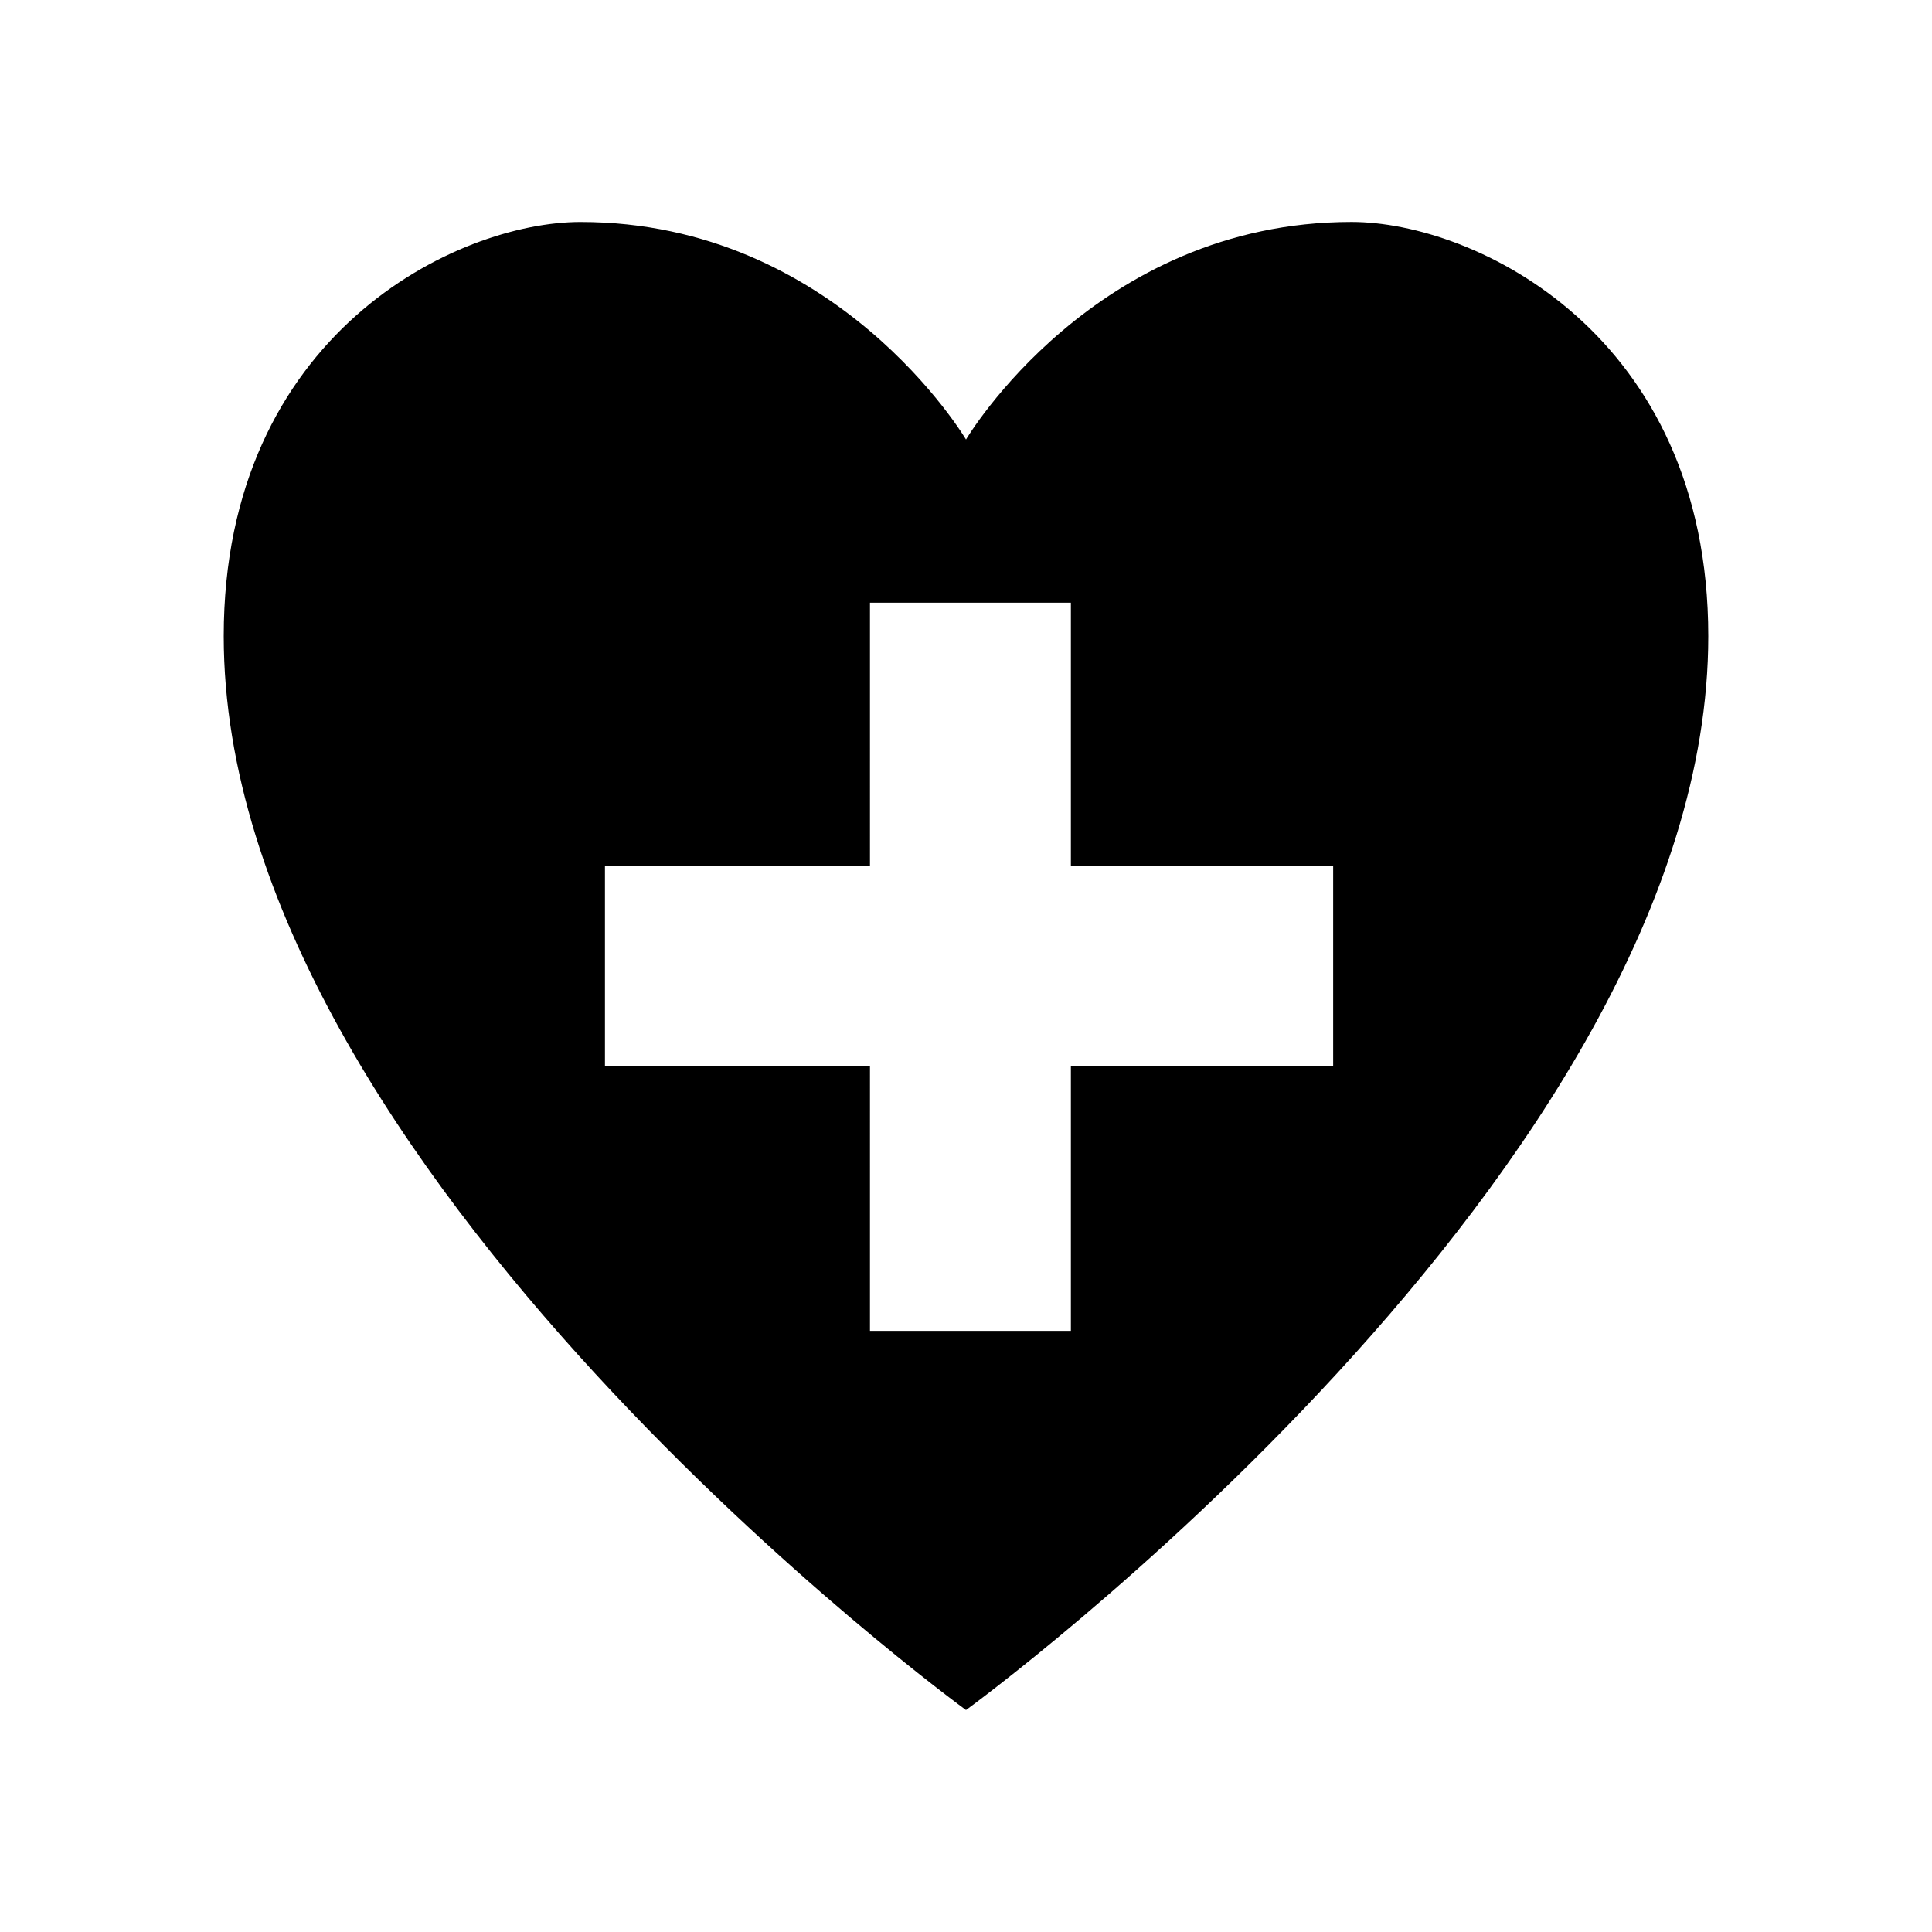 <svg xmlns="http://www.w3.org/2000/svg" width="100%" height="100%" viewBox="0 0 583.68 583.68"><path d="M408.32 67.055c-77.65 0-116.48 65.73-116.48 65.73s-38.83-65.72-116.48-65.72c-37.14 0-107.77 33.72-107.77 125.13 0 161.24 224.25 324.43 224.25 324.43s224.25-163.19 224.25-324.43c0-91.42-70.63-125.13-107.77-125.14z m-145.492 115.02h60.698v79.415h79.238v60.7h-79.238v79.884h-60.698V322.19h-80.064v-60.7h80.064z" /></svg>